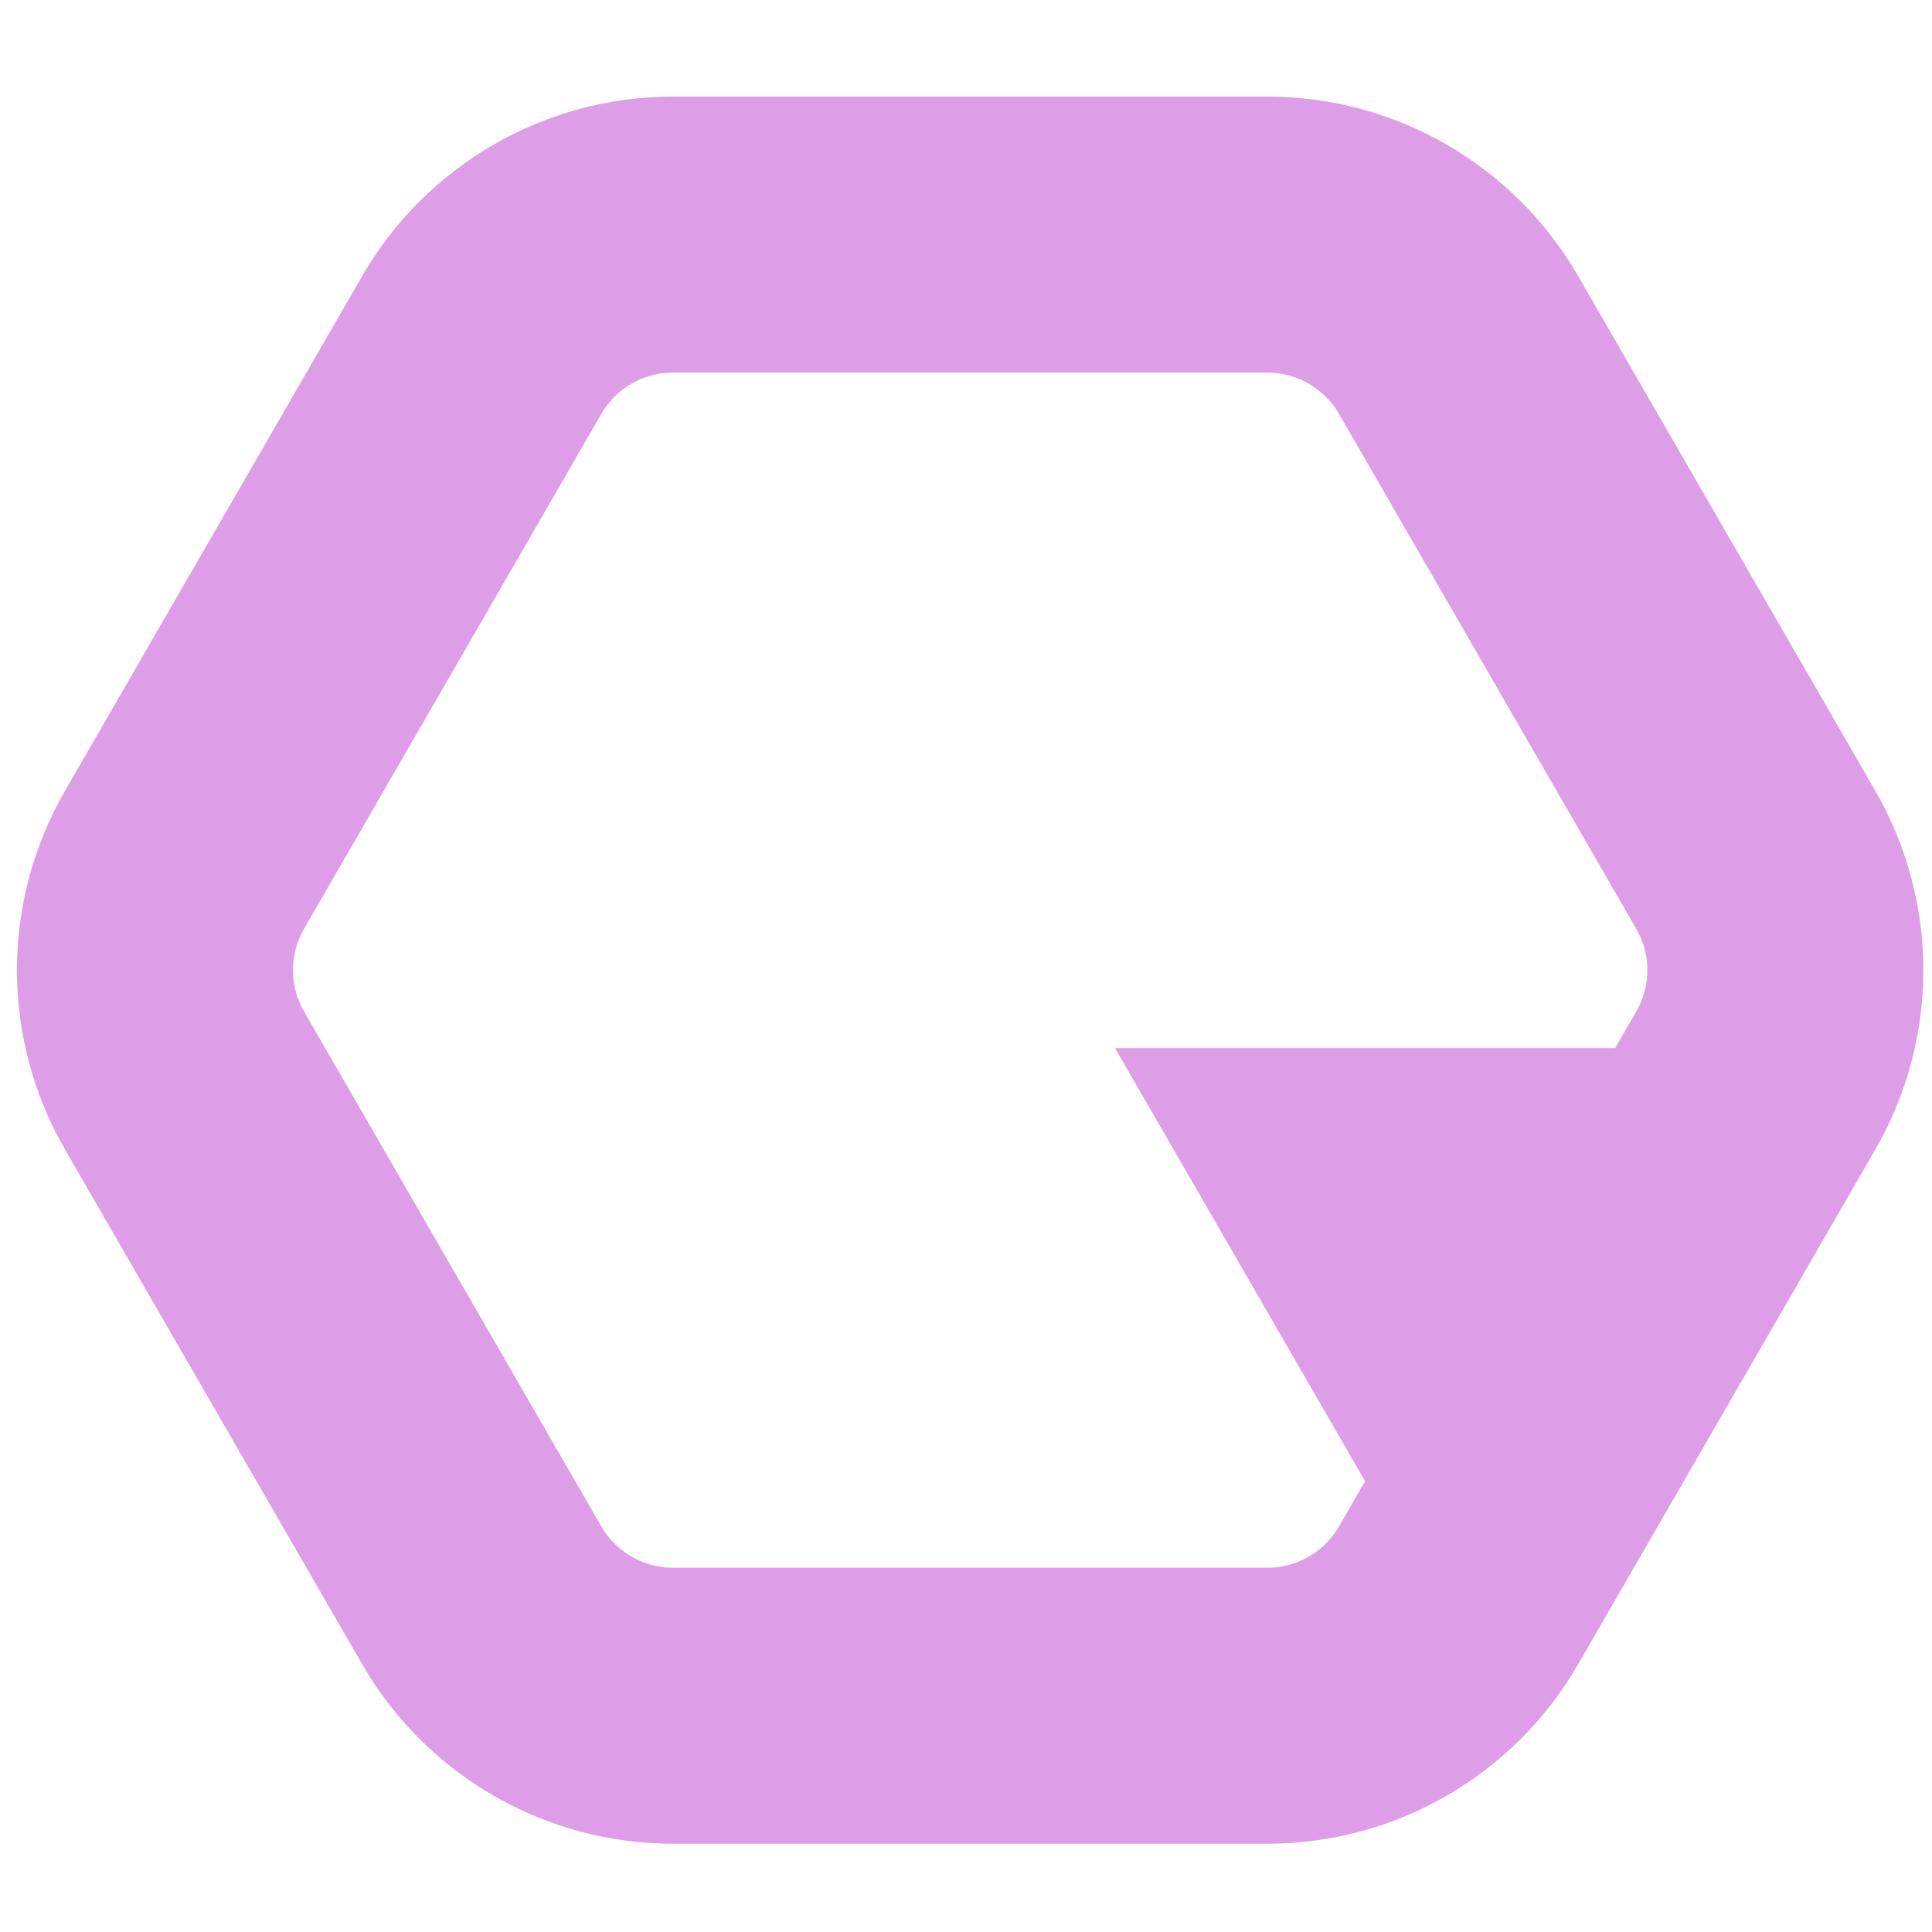 <svg width="140" height="140" viewBox="0 0 140 140" fill="none" xmlns="http://www.w3.org/2000/svg">
<path d="M34.909 25C37.767 20.05 43.049 17 48.765 17L91.837 17C97.553 17 102.835 20.05 105.694 25L127.229 62.301C130.088 67.252 130.088 73.351 127.229 78.301L105.694 115.603C102.835 120.553 97.553 123.603 91.837 123.603L48.765 123.603C43.049 123.603 37.767 120.553 34.909 115.603L13.373 78.301C10.515 73.351 10.515 67.252 13.373 62.301M34.909 25L13.373 62.301M34.909 25L13.373 62.301M34.909 25L13.373 62.301" stroke="#dd9de7" stroke-width="20"/>

<path d="M80.801 75.952L124.103 75.952L102.452 113.452L80.801 75.952Z" fill="#dd9de7"/>
</svg>
